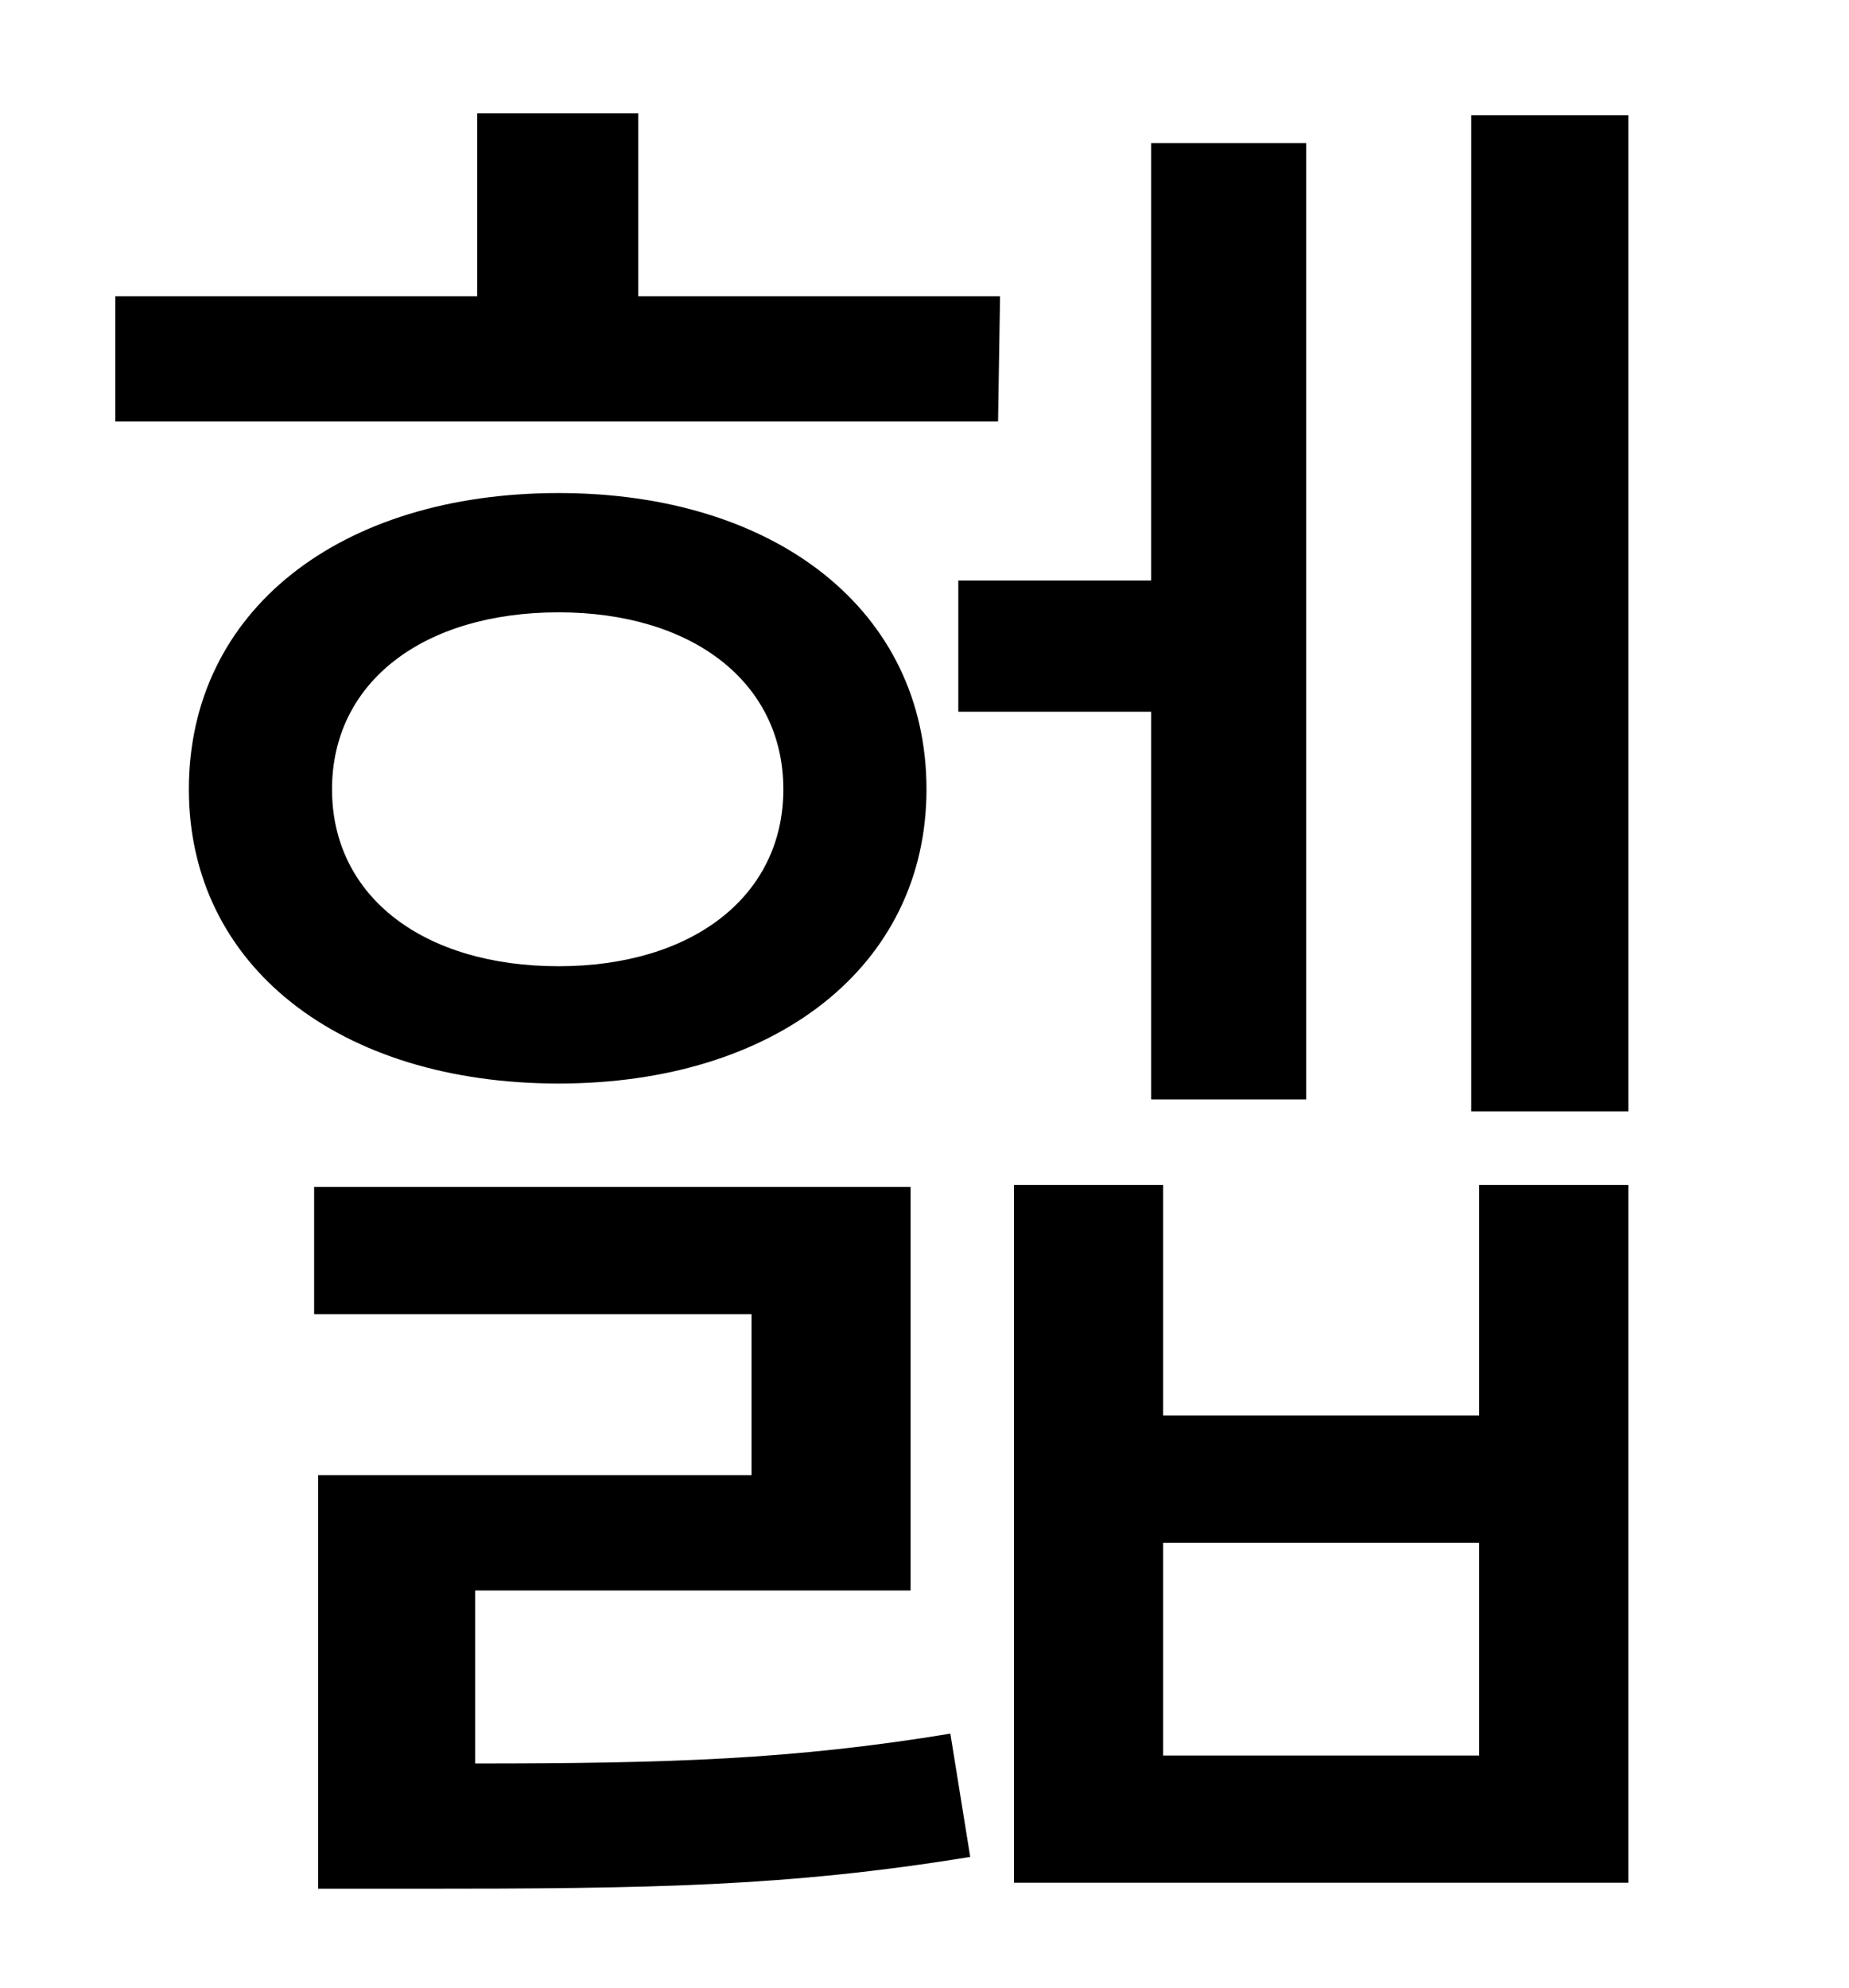 <?xml version="1.0" standalone="no"?>
<!DOCTYPE svg PUBLIC "-//W3C//DTD SVG 1.1//EN" "http://www.w3.org/Graphics/SVG/1.1/DTD/svg11.dtd" >
<svg xmlns="http://www.w3.org/2000/svg" xmlns:xlink="http://www.w3.org/1999/xlink" version="1.1" viewBox="-10 0 930 1000">
   <path fill="currentColor"
d="M472 292h97v-220h78v481h-78v-195h-97v-66zM493 149l-1 63h-444v-63h182v-92h81v92h182zM157 397c0 54 46 89 114 89c67 0 113 -35 113 -89s-46 -89 -113 -89c-68 0 -114 35 -114 89zM456 397c0 89 -76 148 -185 148c-110 0 -186 -59 -186 -148c0 -90 76 -149 186 -149
c109 0 185 59 185 149zM229 800v87c98 0 160 -2 239 -15l10 62c-92 15 -161 16 -279 16h-49v-208h218v-81h-220v-64h300v203h-219zM734 883v-107h-159v107h159zM734 712v-116h75v351h-309v-351h75v116h159zM730 58h79v501h-79v-501z" />
</svg>
